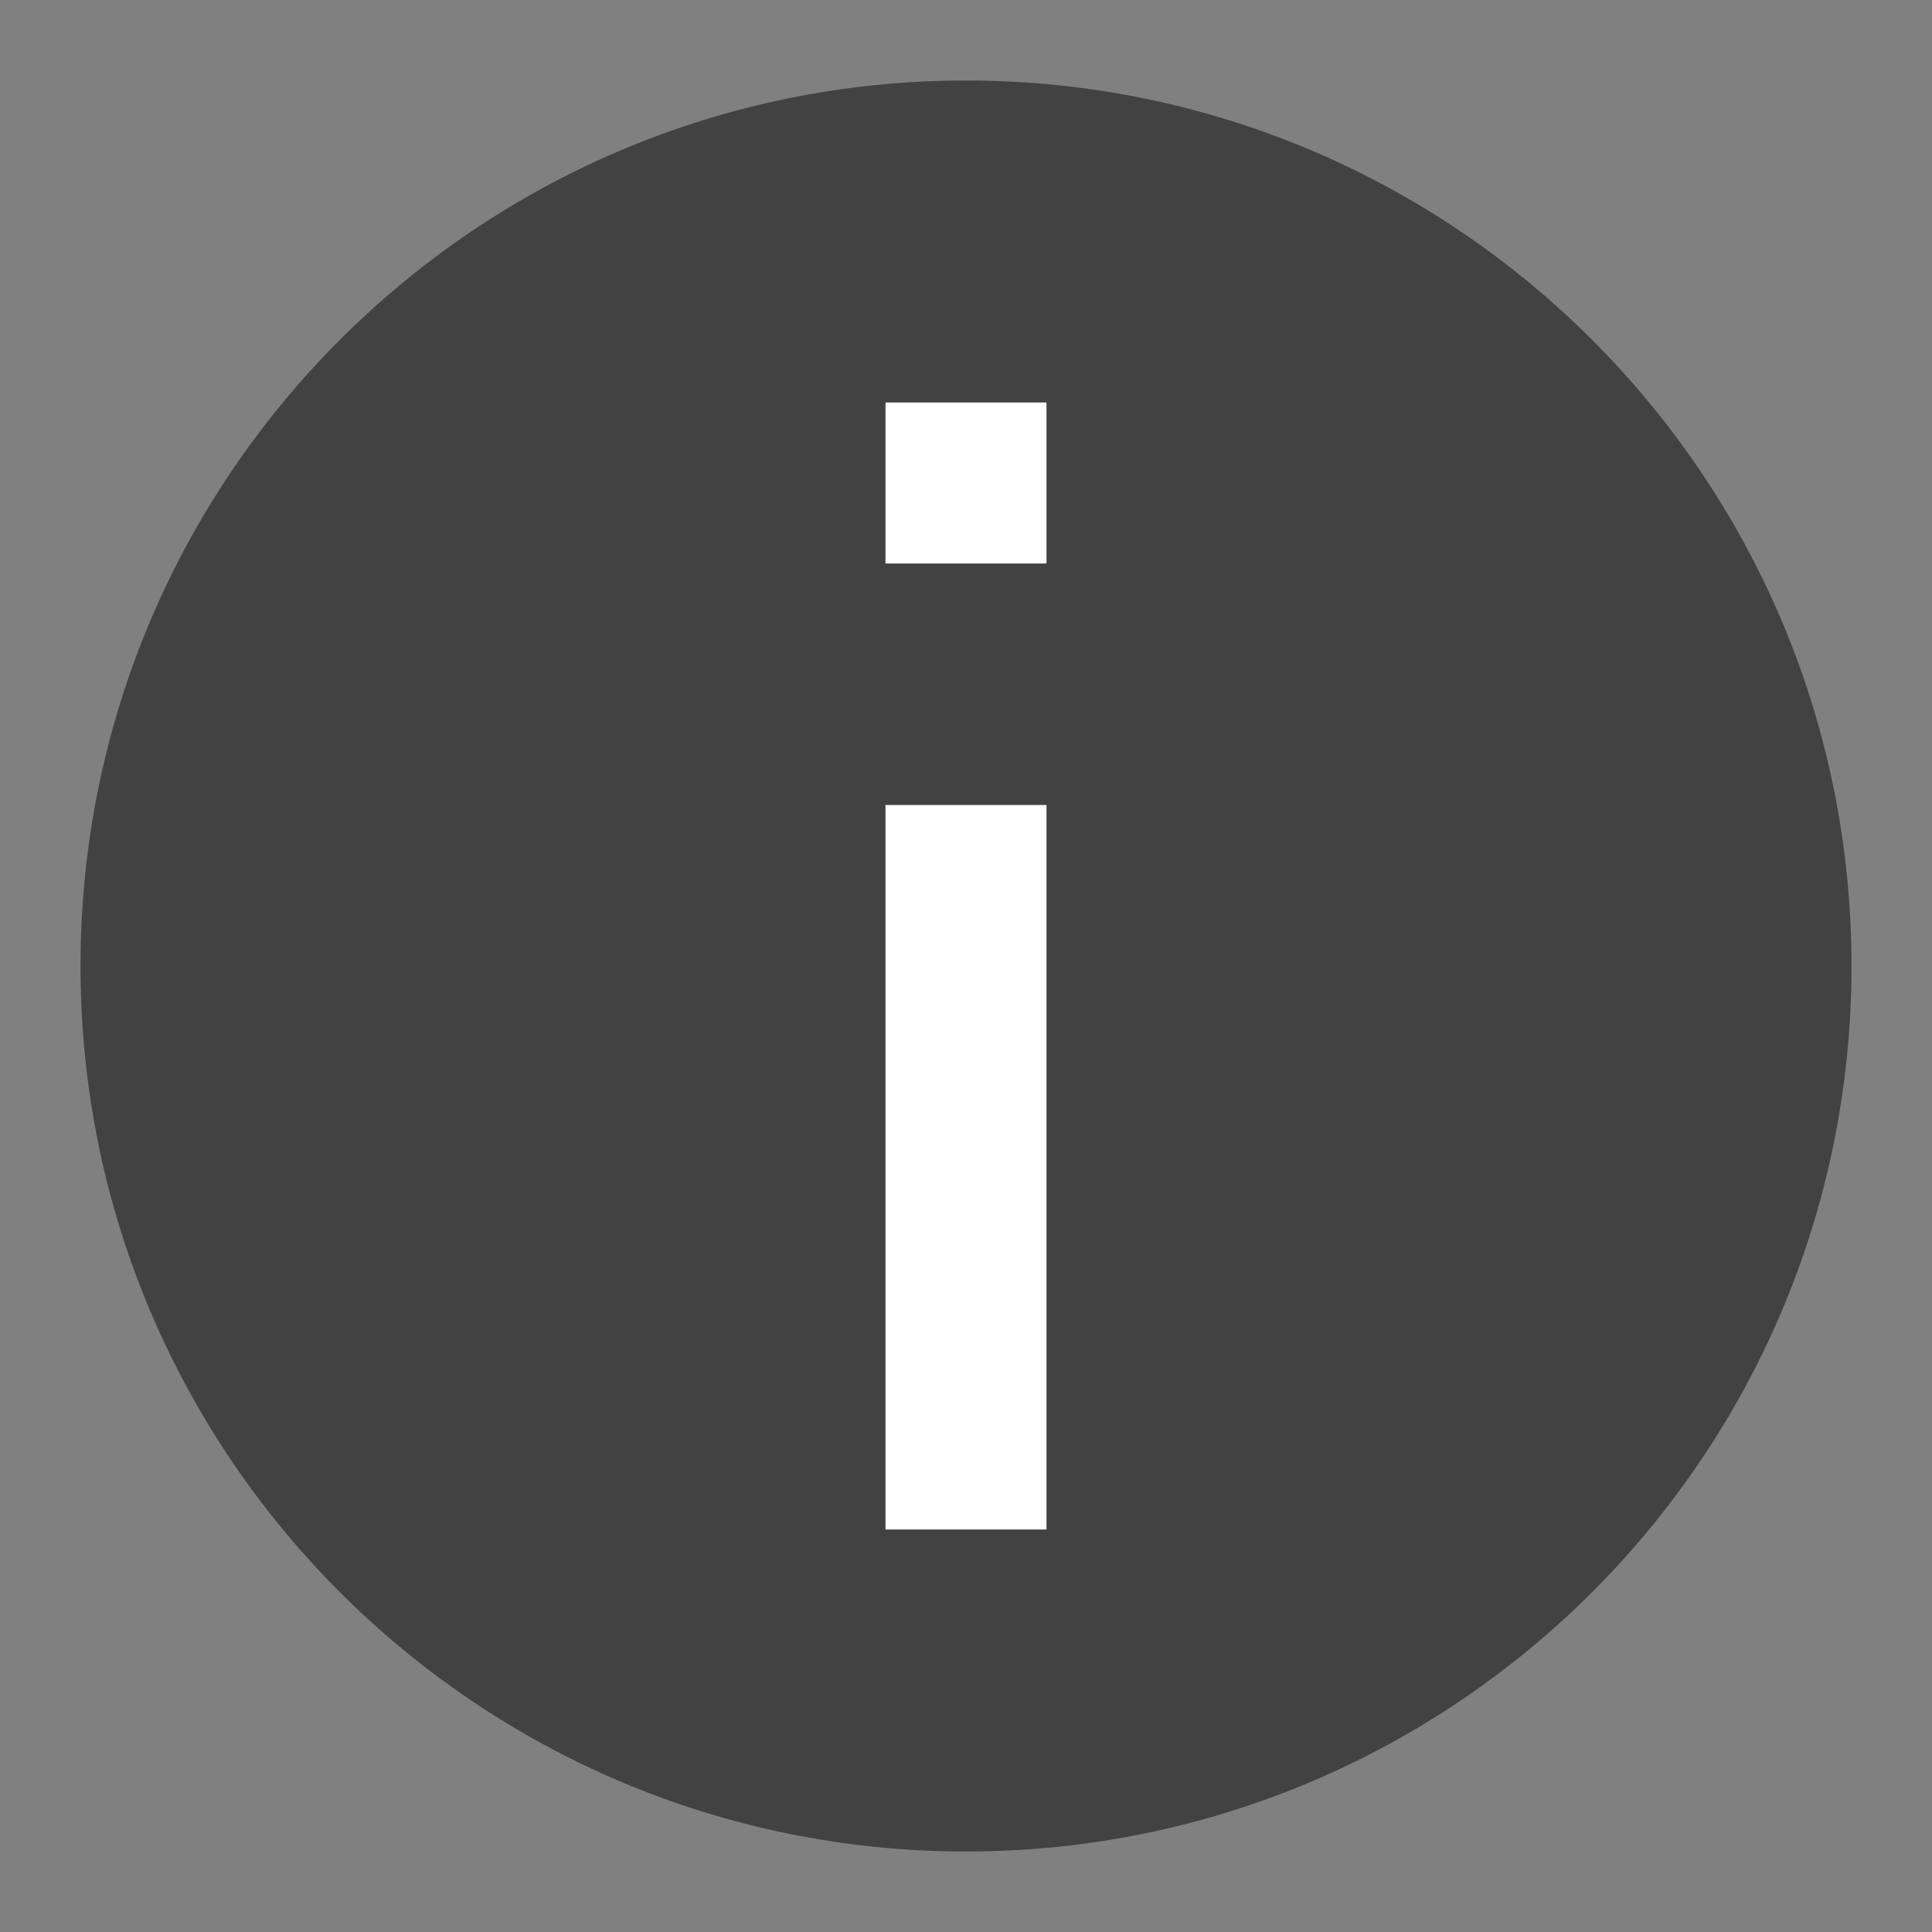 <svg width="24" height="24" viewBox="0 0 24 24" fill="none" xmlns="http://www.w3.org/2000/svg">
<rect x="0" y="0" width="24" height="24" fill="#808080" stroke="none"/>
<path fill-rule="evenodd" clip-rule="evenodd" d="M1 12C1 5.925 5.925 1 12 1C18.075 1 23 5.925 23 12C23 18.075 18.075 23 12 23C5.925 23 1 18.075 1 12Z" fill="#424242"/>
<path fill-rule="evenodd" clip-rule="evenodd" d="M11 19V10H13V19H11Z" fill="white"/>
<path fill-rule="evenodd" clip-rule="evenodd" d="M11 7L11 5L13 5L13 7L11 7Z" fill="white"/>
</svg>

